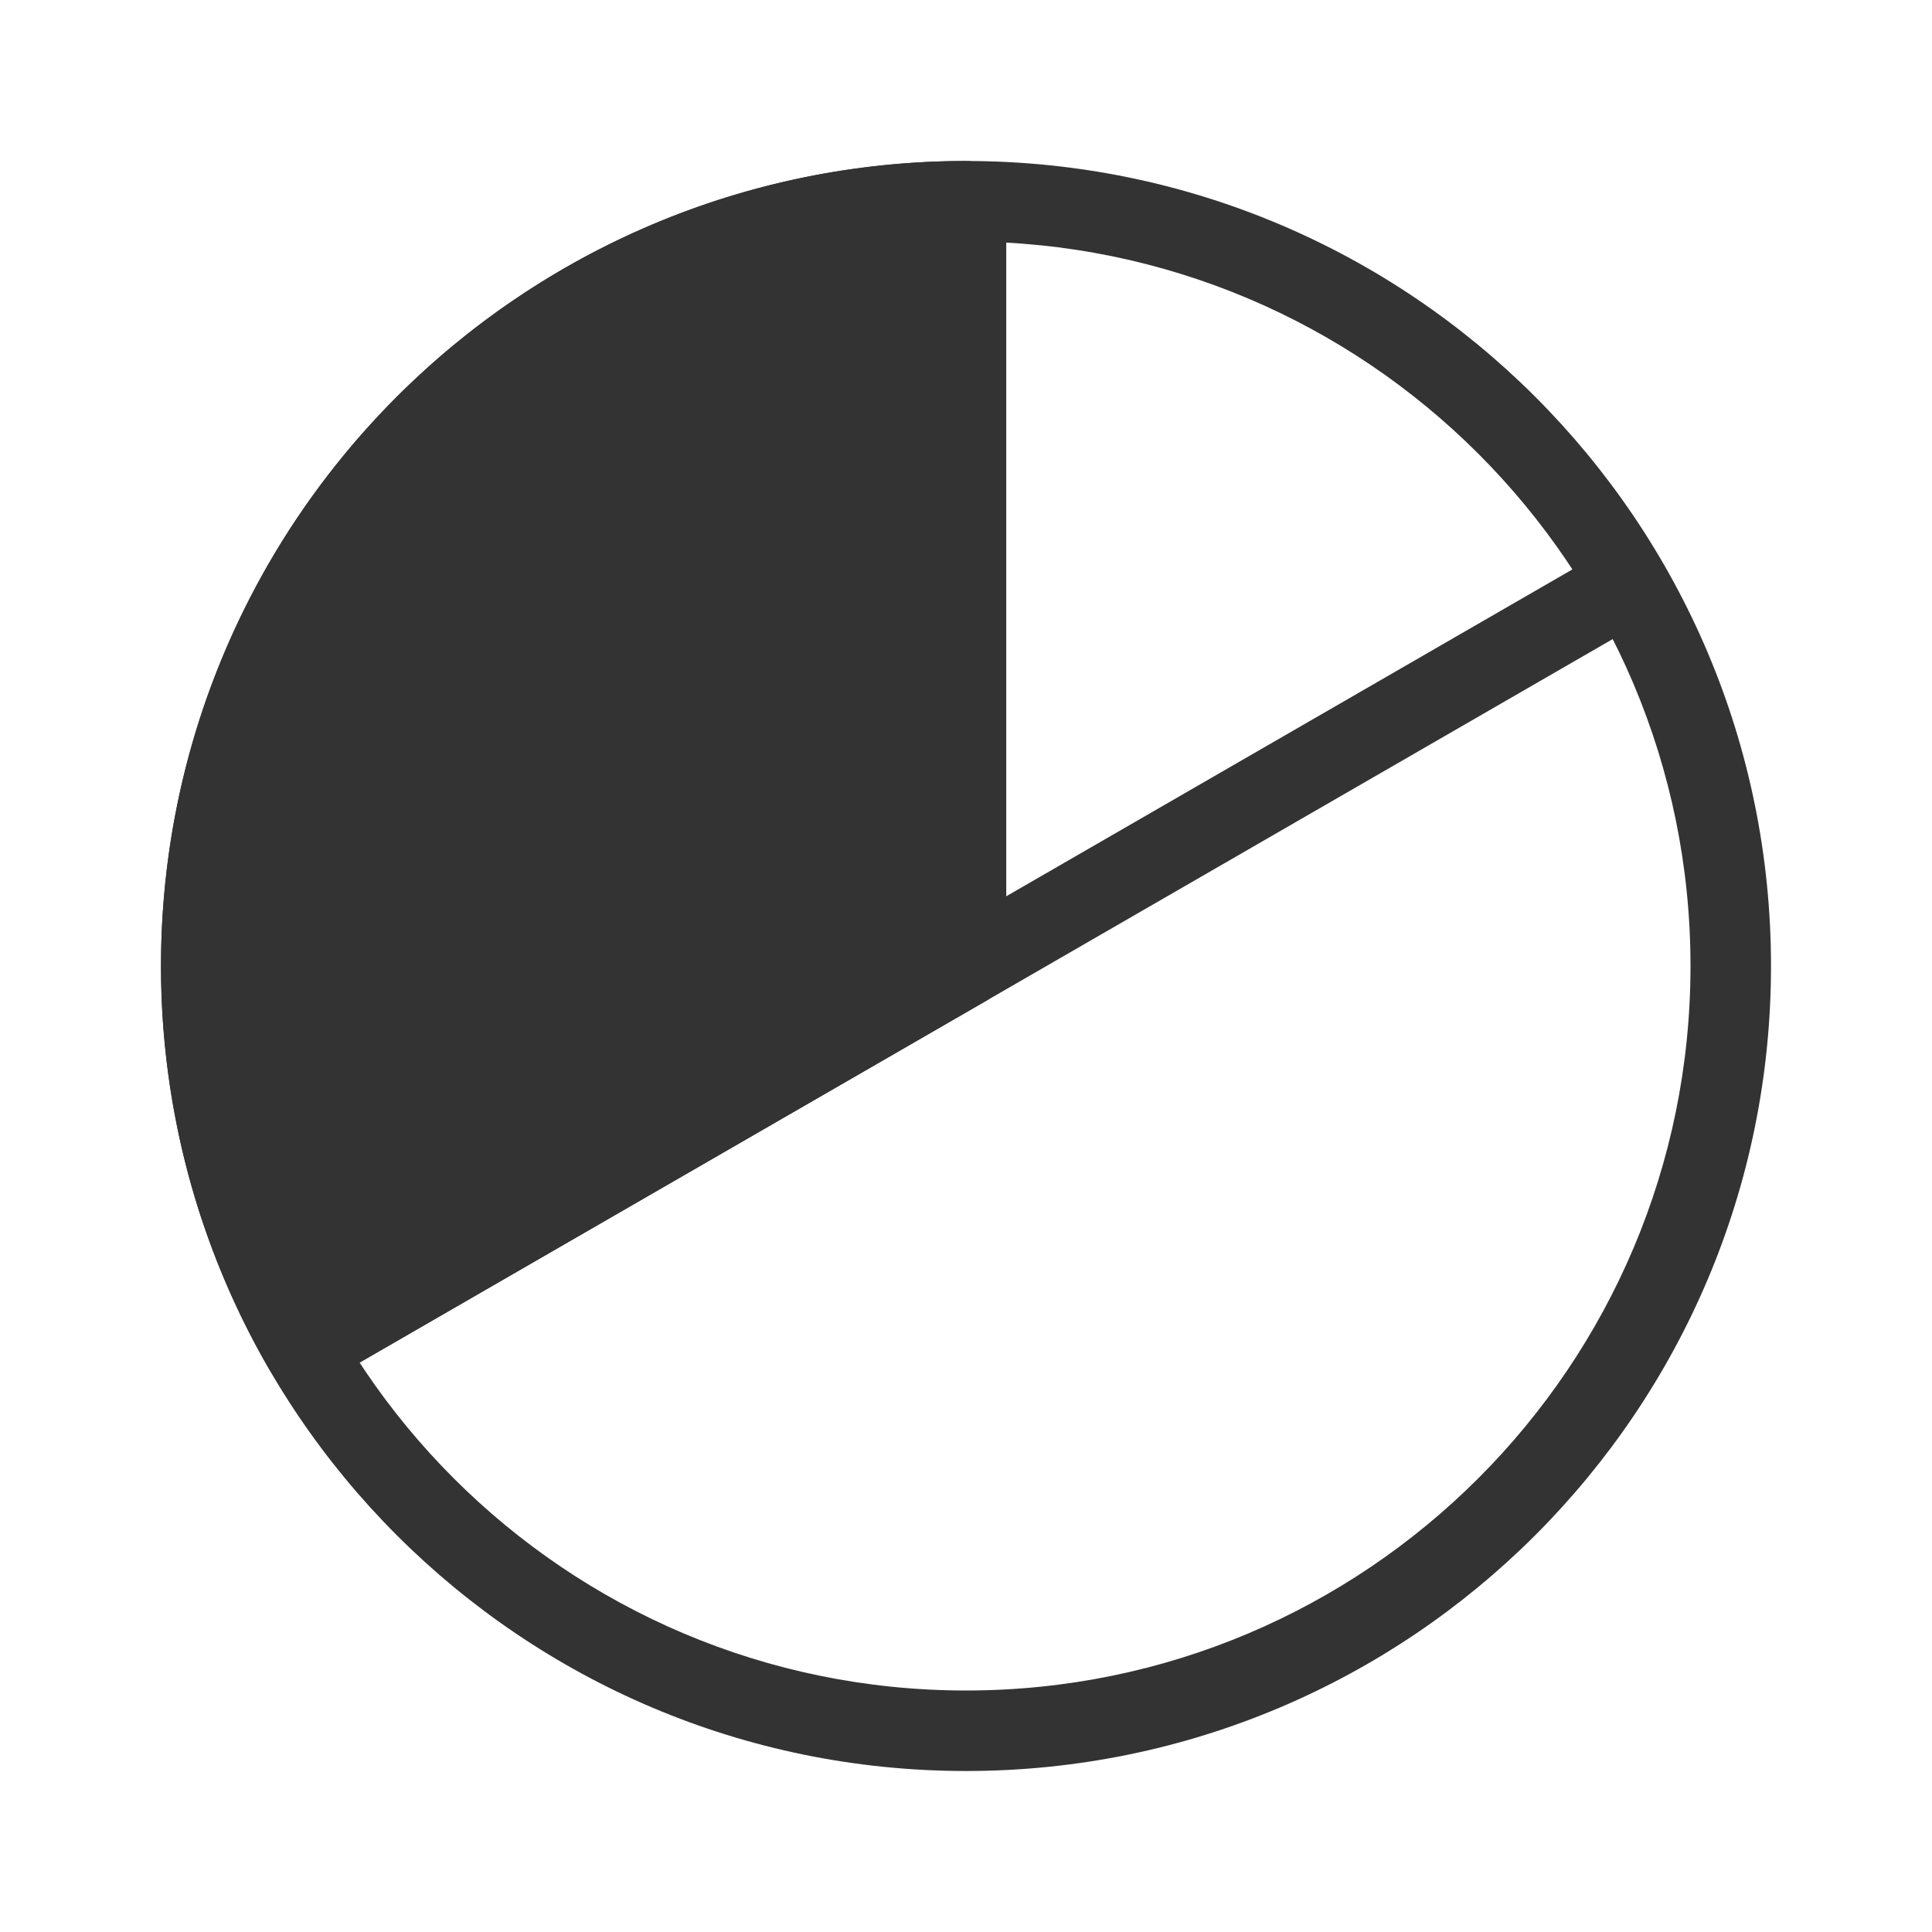 <svg fill="currentColor" stroke="none" viewBox="0 0 48 48"  xmlns="http://www.w3.org/2000/svg">
<path fill-rule="evenodd" clip-rule="evenodd" d="M24 6C14.059 6 6 14.059 6 24C6 33.941 14.059 42 24 42C33.941 42 42 33.941 42 24C42 14.059 33.941 6 24 6ZM4 24C4 12.954 12.954 4 24 4C35.046 4 44 12.954 44 24C44 35.046 35.046 44 24 44C12.954 44 4 35.046 4 24Z" fill="#333333"/>
<path fill-rule="evenodd" clip-rule="evenodd" d="M40.954 15.366L8.045 34.366L7.045 32.634L39.954 13.634L40.954 15.366Z" fill="#333333"/>
<path d="M7.546 33.5C5.878 30.612 5 27.335 5 24C5 20.665 5.878 17.388 7.546 14.5C9.213 11.612 11.612 9.213 14.5 7.546C17.388 5.878 20.665 5 24 5L24 24L7.546 33.5Z" fill="#333333"/>
<path fill-rule="evenodd" clip-rule="evenodd" d="M7.936 32.12L23 23.423L23 6.028C20.188 6.184 17.447 6.999 15 8.412C12.264 9.991 9.991 12.264 8.412 15C6.832 17.736 6 20.84 6 24C6 26.826 6.665 29.607 7.936 32.12ZM6.679 34C4.924 30.96 4 27.511 4 24C4 20.489 4.924 17.04 6.679 14C8.435 10.96 10.96 8.435 14 6.679C17.04 4.924 20.489 4 24 4C24.552 4 25 4.448 25 5L25 24C25 24.357 24.809 24.687 24.5 24.866L8.045 34.366C7.567 34.642 6.956 34.478 6.679 34Z" fill="#333333"/>
</svg>
